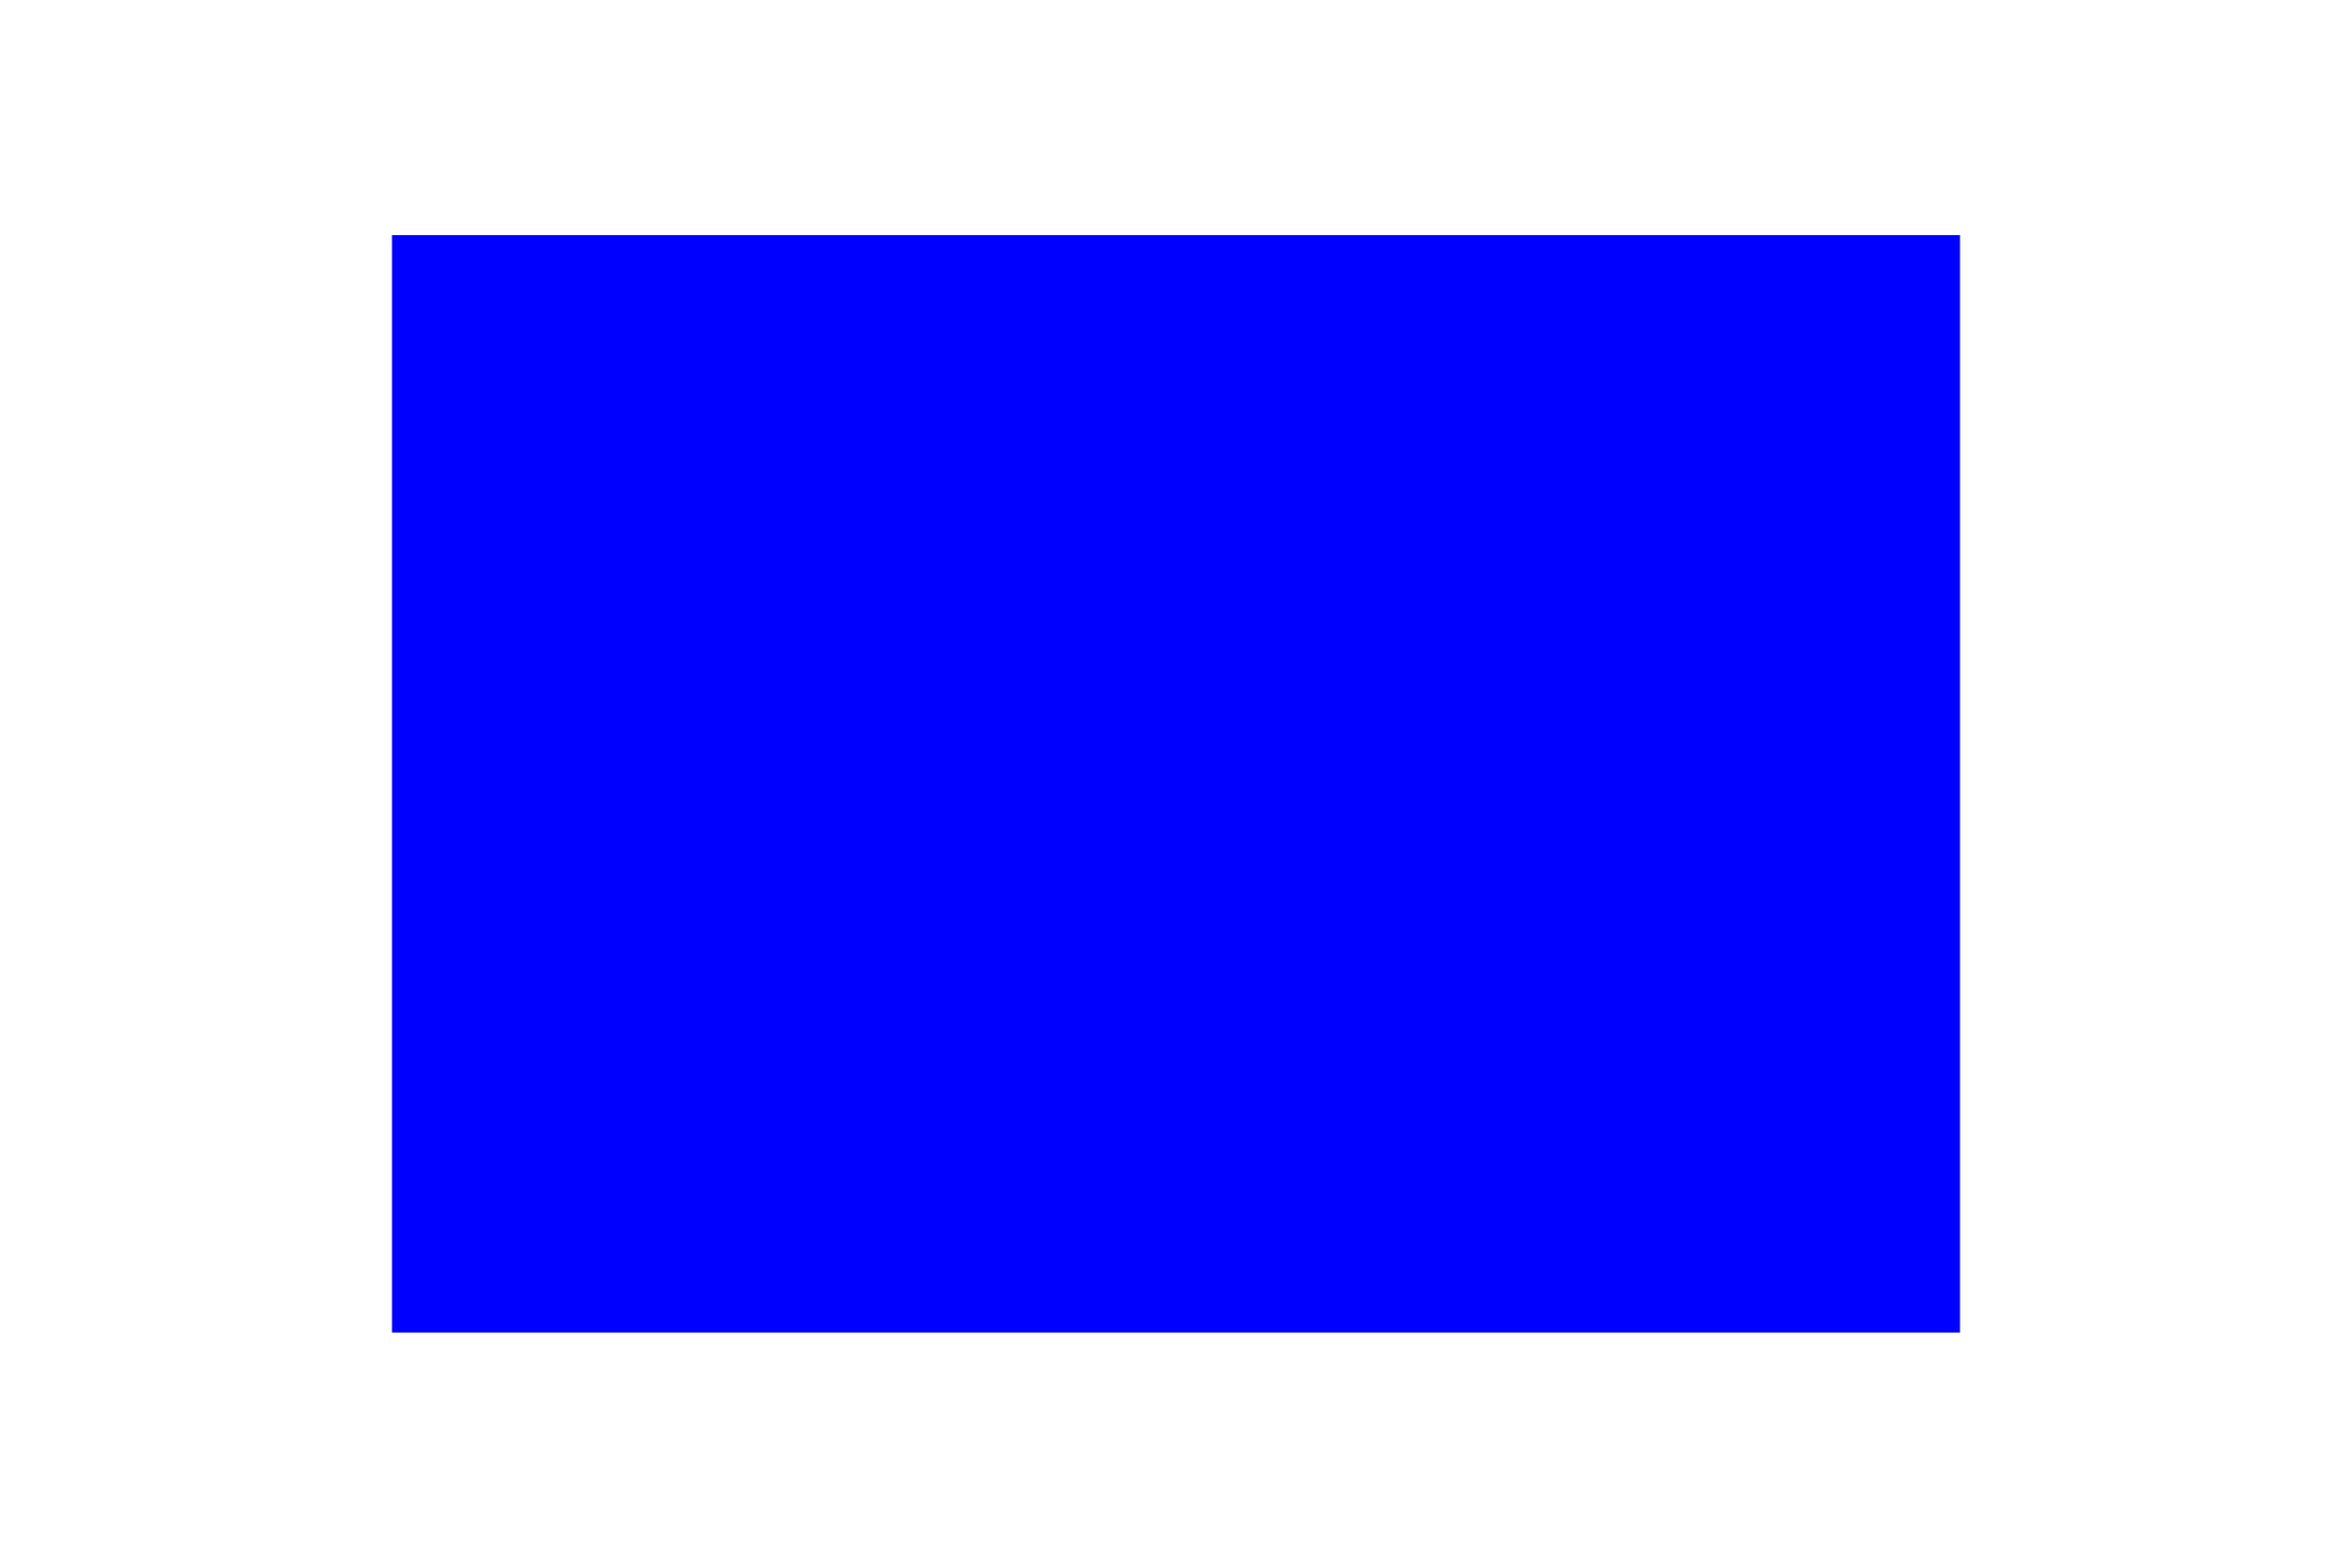 <svg xmlns="http://www.w3.org/2000/svg" width="300" height="200" viewBox="0 0 300 200">
  <defs>
    <clipPath id="rectClip">
      <rect x="50" y="30" width="200" height="140"/>
    </clipPath>
  </defs>

  <rect x="0" y="0" width="300" height="200" fill="blue" clip-path="url(#rectClip)"/>
</svg>